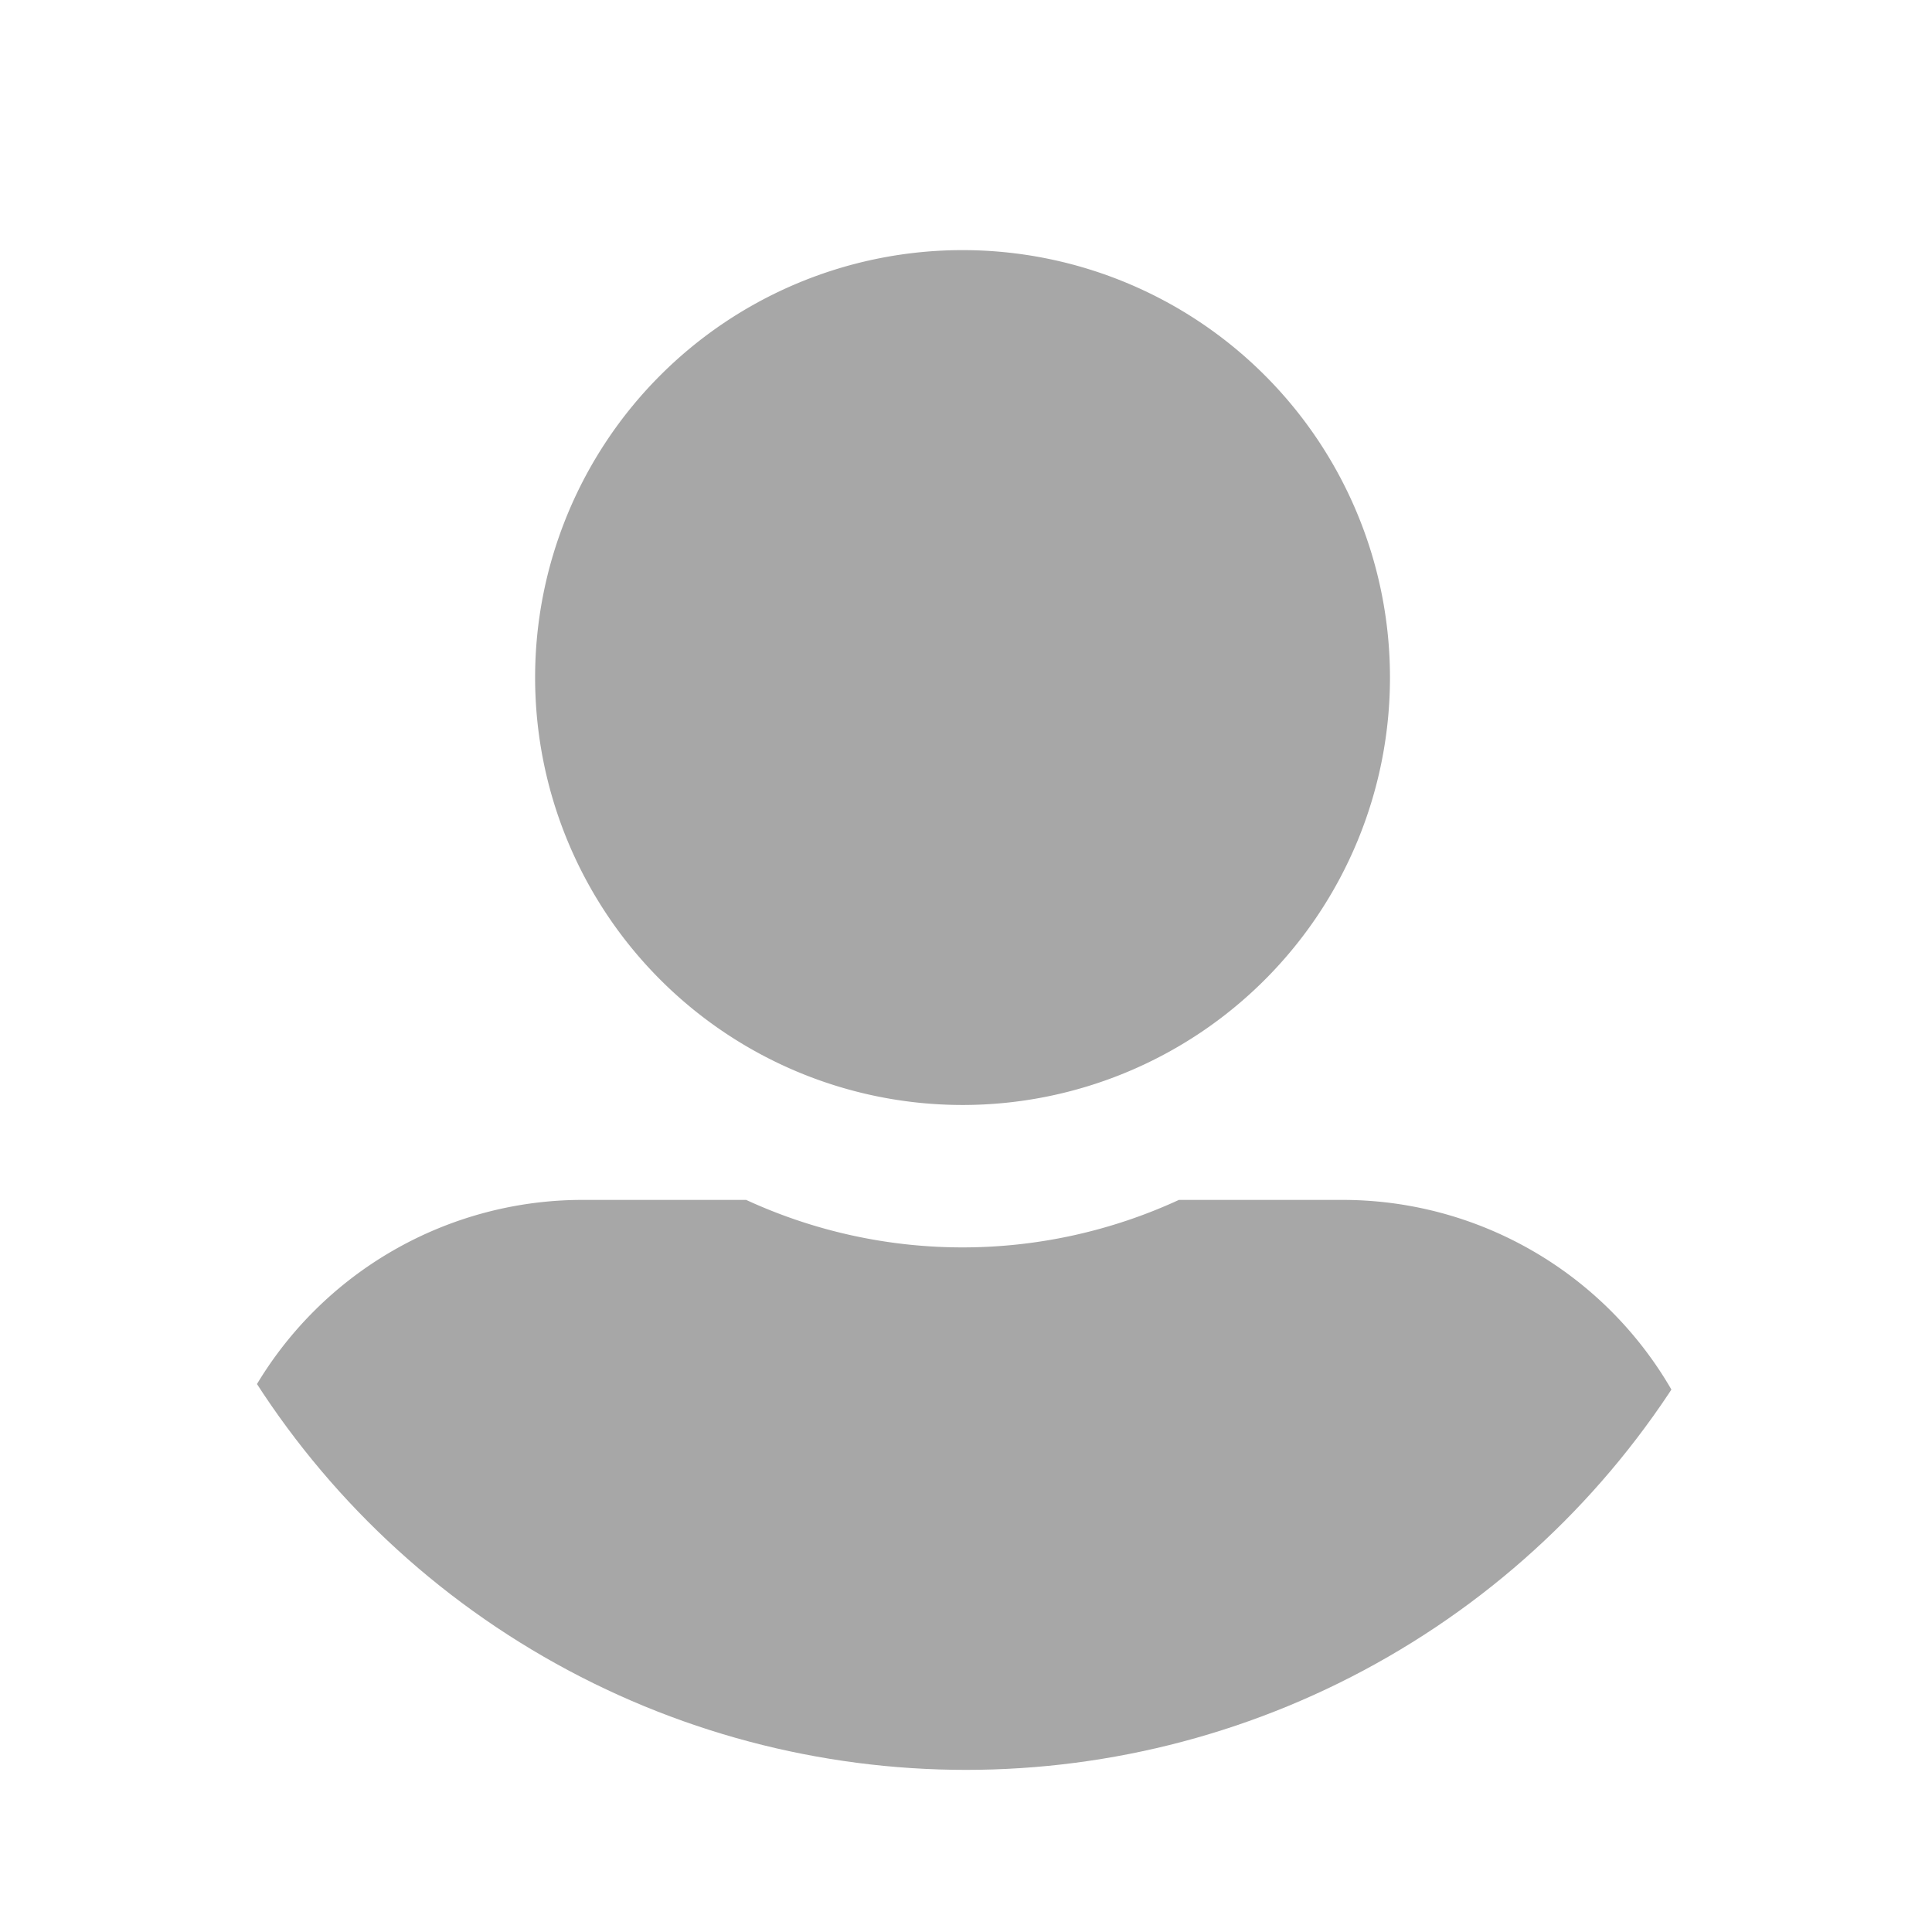 <svg xmlns="http://www.w3.org/2000/svg" xmlns:xlink="http://www.w3.org/1999/xlink" width="143" height="143" viewBox="0 0 143 143">
  <defs>
    <filter id="Elipse_2" x="0" y="0" width="143" height="143" filterUnits="userSpaceOnUse">
      <feOffset dy="3" input="SourceAlpha"/>
      <feGaussianBlur stdDeviation="3" result="blur"/>
      <feFlood flood-opacity="0.161"/>
      <feComposite operator="in" in2="blur"/>
      <feComposite in="SourceGraphic"/>
    </filter>
    <clipPath id="clip-path">
      <circle id="Elipse_3" data-name="Elipse 3" cx="62.5" cy="62.5" r="62.5" transform="translate(125 80)" fill="#fff"/>
    </clipPath>
  </defs>
  <g id="perfilFoto" transform="translate(-116 -74)">
    <g transform="matrix(1, 0, 0, 1, 116, 74)" filter="url(#Elipse_2)">
      <circle id="Elipse_2-2" data-name="Elipse 2" cx="62.5" cy="62.5" r="62.5" transform="translate(9 6)" fill="#fff"/>
    </g>
    <g id="Grupo_de_máscara_2" data-name="Grupo de máscara 2" clip-path="url(#clip-path)">
      <path id="Icon_awesome-user-alt" data-name="Icon awesome-user-alt" d="M56.244,63.274A31.637,31.637,0,1,0,24.607,31.637,31.645,31.645,0,0,0,56.244,63.274ZM84.365,70.3H72.26a38.245,38.245,0,0,1-32.032,0H28.122A28.12,28.12,0,0,0,0,98.426v3.515a10.548,10.548,0,0,0,10.546,10.546h91.4a10.548,10.548,0,0,0,10.546-10.546V98.426A28.12,28.12,0,0,0,84.365,70.3Z" transform="translate(131 92.513)" fill="#a7a7a7"/>
    </g>
  </g>
</svg>
